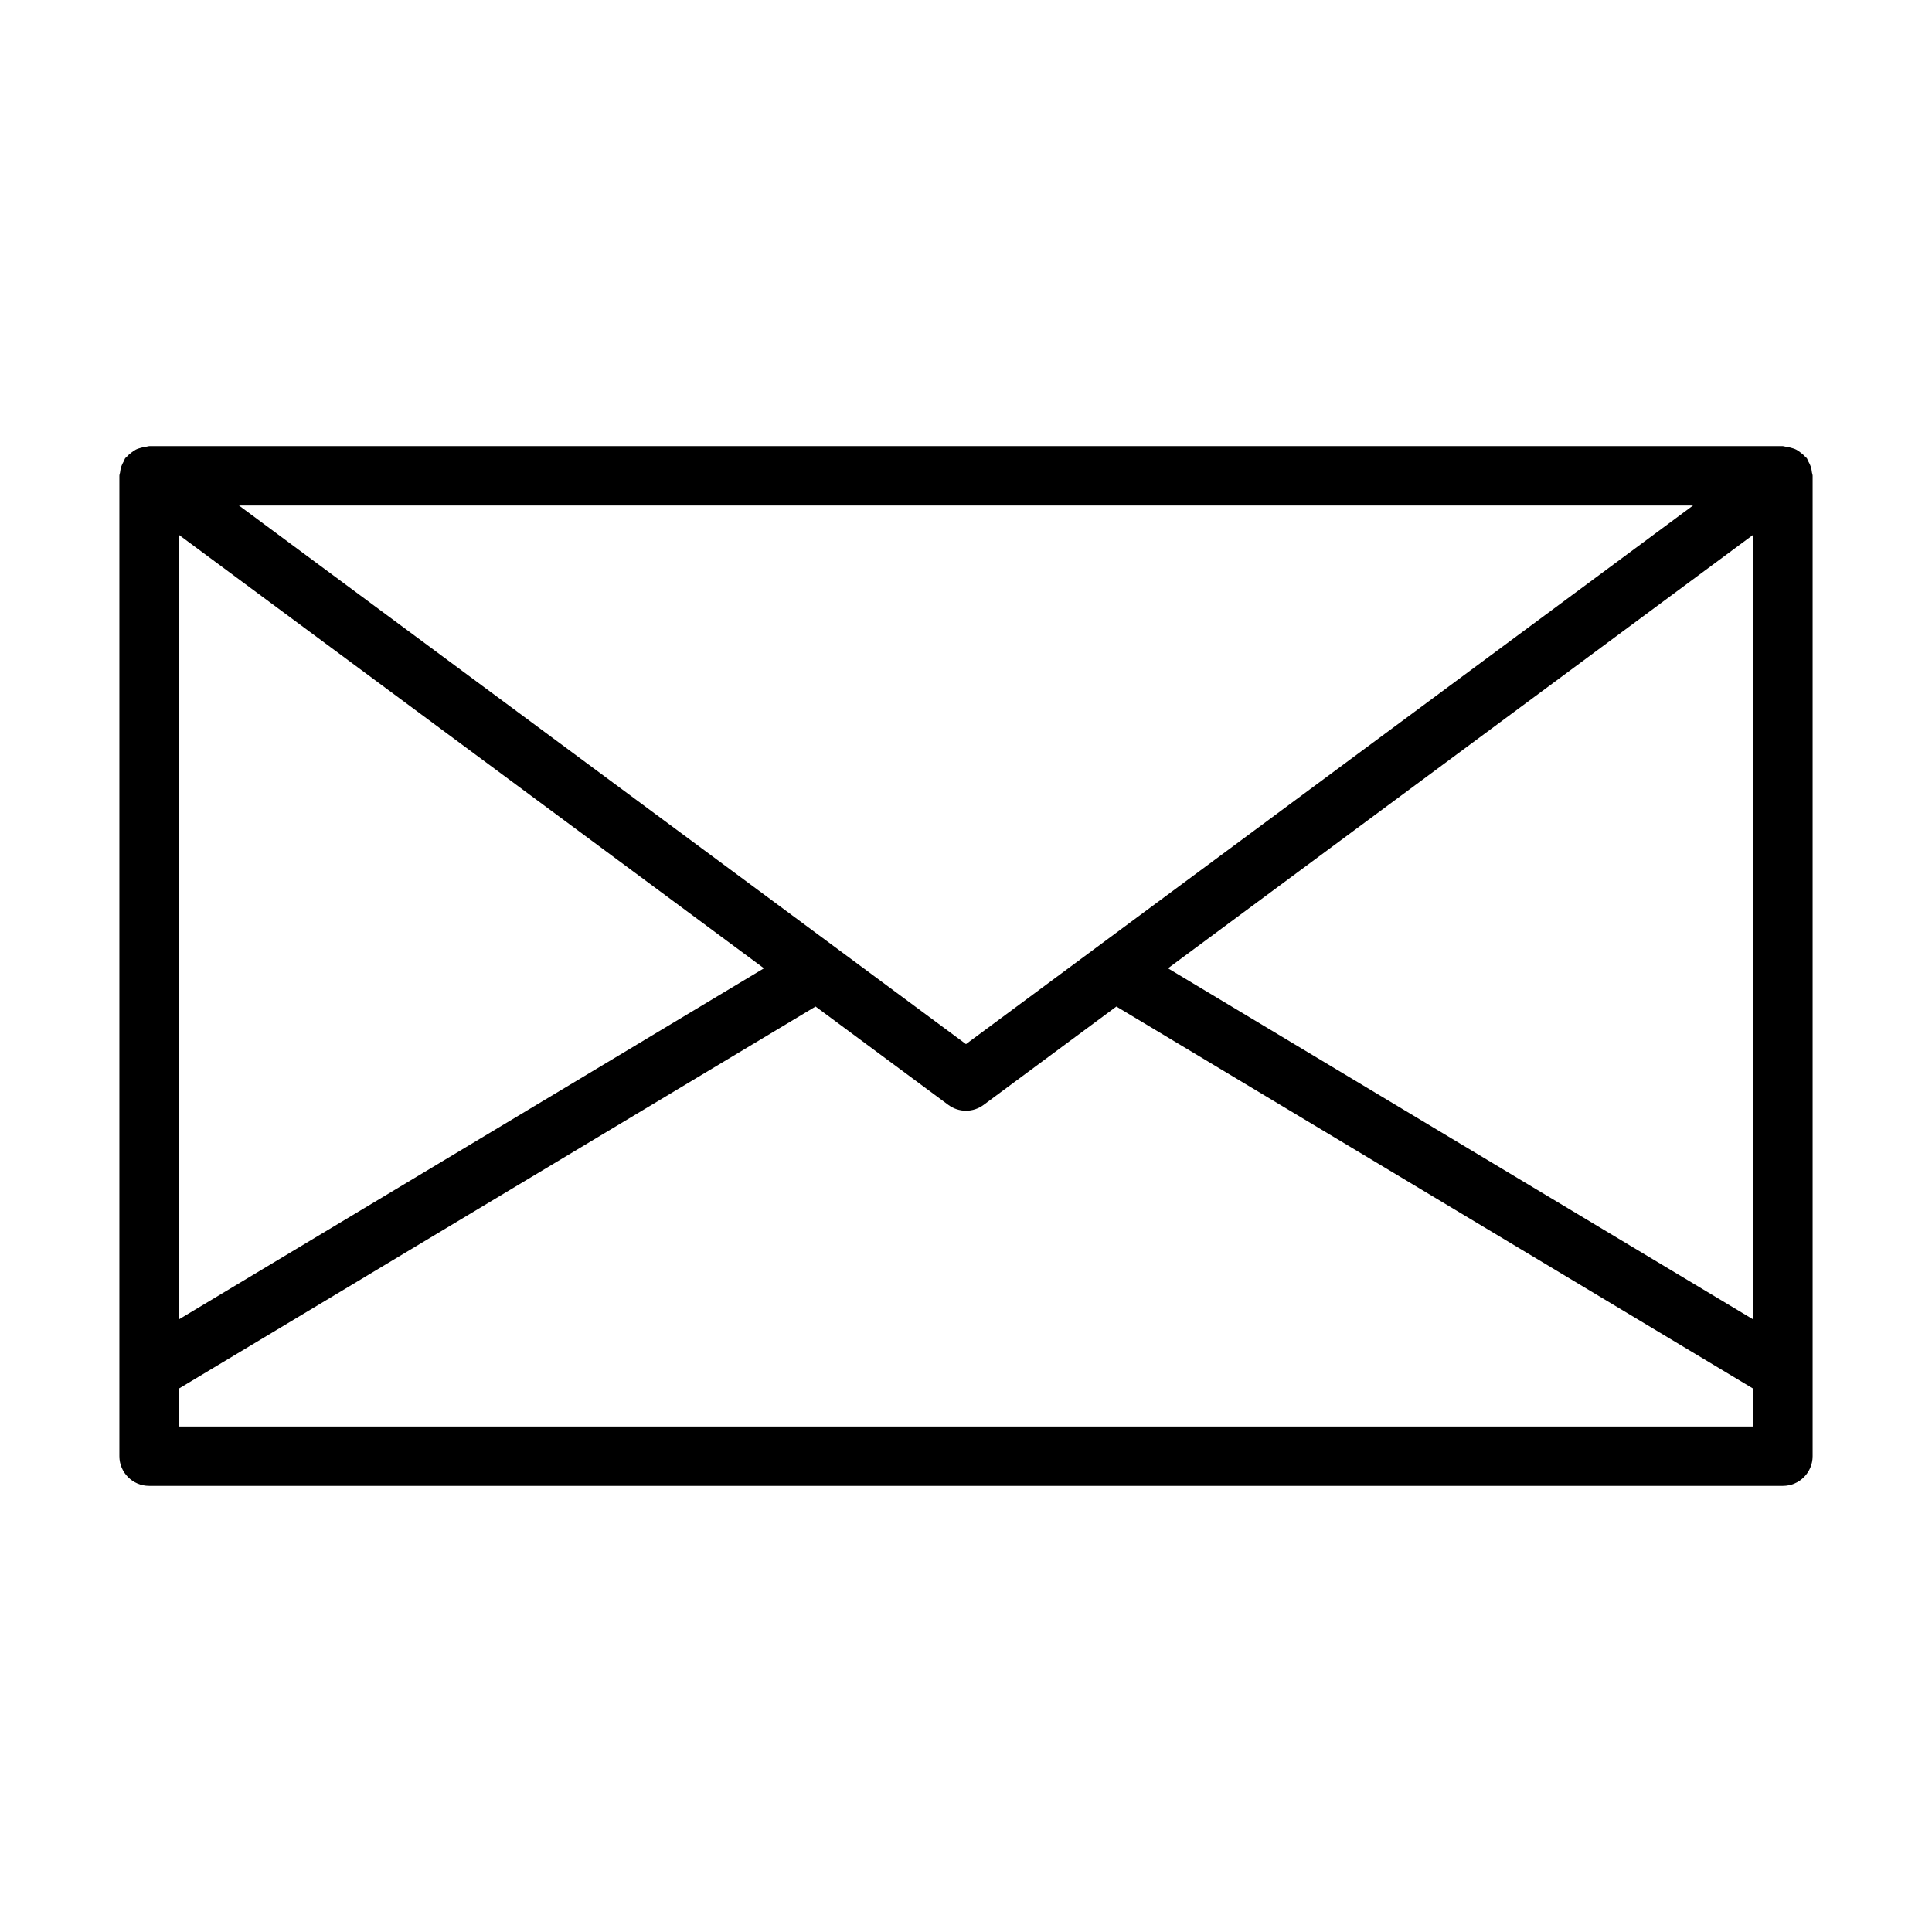 <svg height='100px' width='100px'  fill="#000000" xmlns="http://www.w3.org/2000/svg" xmlns:xlink="http://www.w3.org/1999/xlink" version="1.1" x="0px" y="0px" viewBox="0 0 512 512" style="enable-background:new 0 0 512 512;" xml:space="preserve"><path d="M480.184,125.197c-0.06-0.518-0.14-1.01-0.306-1.514c-0.176-0.535-0.419-1.009-0.699-1.487  c-0.148-0.254-0.188-0.54-0.367-0.781c-0.114-0.155-0.287-0.226-0.409-0.368c-0.366-0.427-0.783-0.768-1.231-1.108  c-0.377-0.284-0.732-0.566-1.147-0.775c-0.475-0.244-0.979-0.383-1.505-0.525c-0.468-0.125-0.913-0.245-1.395-0.282  c-0.218-0.018-0.405-0.127-0.627-0.127H39.503c-0.223,0-0.41,0.109-0.629,0.127c-0.487,0.038-0.937,0.158-1.408,0.285  c-0.519,0.143-1.017,0.278-1.486,0.519c-0.421,0.211-0.778,0.494-1.16,0.783c-0.444,0.339-0.858,0.675-1.221,1.1  c-0.124,0.144-0.296,0.216-0.41,0.371c-0.18,0.242-0.222,0.53-0.369,0.786c-0.279,0.475-0.518,0.946-0.695,1.479  c-0.167,0.506-0.248,1-0.308,1.52c-0.037,0.308-0.182,0.581-0.182,0.898v259.804c0,4.337,3.531,7.869,7.869,7.869h432.994  c4.337,0,7.869-3.531,7.869-7.869V126.098C480.366,125.779,480.221,125.506,480.184,125.197z M448.668,133.967L255.99,276.699  L63.33,133.967H448.668z M47.372,141.711l155.086,114.899L47.372,349.675V141.711z M464.628,378.033H47.372v-10.027l168.757-101.269  l35.179,26.063c1.401,1.036,3.032,1.555,4.683,1.555s3.282-0.518,4.683-1.555l35.18-26.062l168.775,101.269V378.033z   M464.628,349.675l-155.102-93.064l155.102-114.9V349.675z"></path></svg>